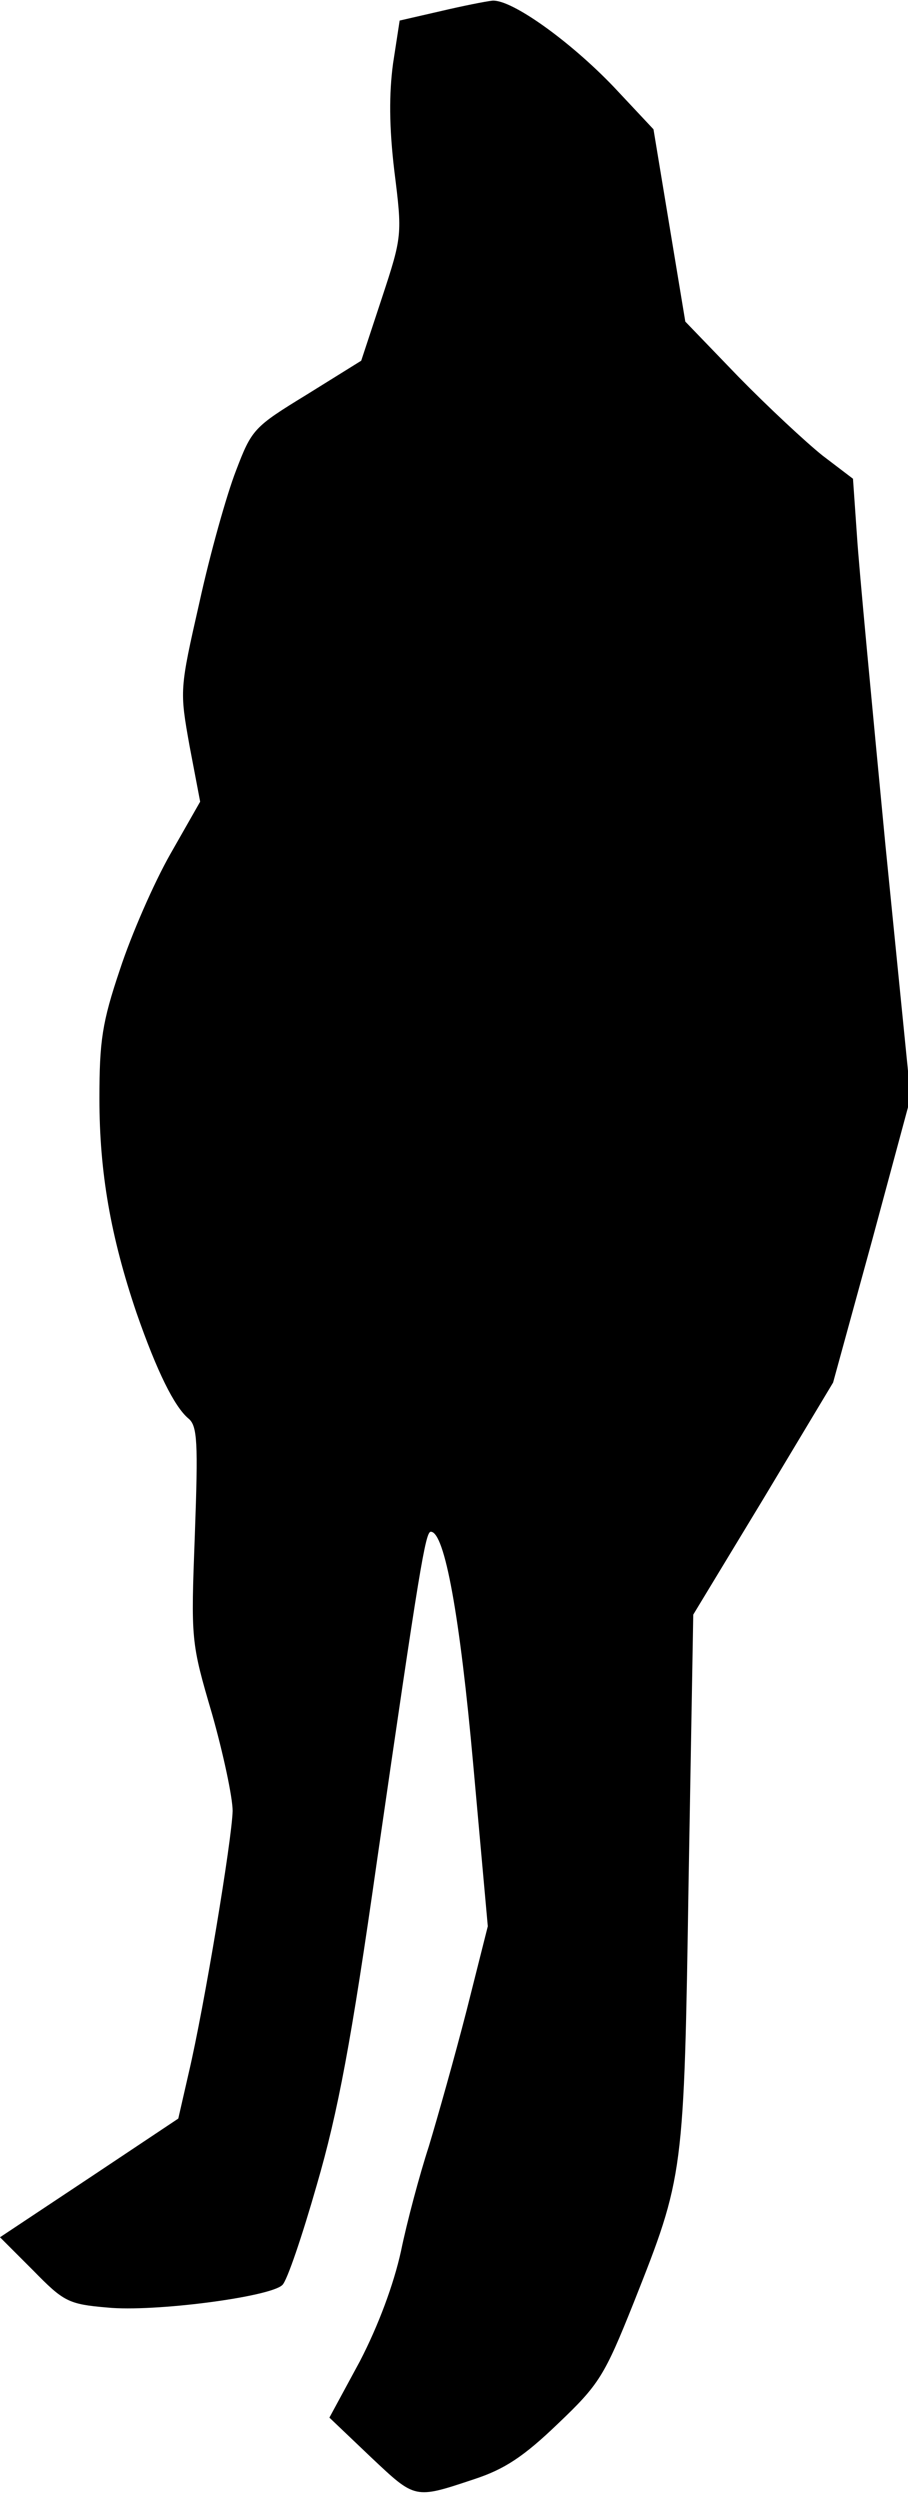 <?xml version="1.0" standalone="no"?>
<!DOCTYPE svg PUBLIC "-//W3C//DTD SVG 20010904//EN"
 "http://www.w3.org/TR/2001/REC-SVG-20010904/DTD/svg10.dtd">
<svg version="1.0" xmlns="http://www.w3.org/2000/svg"
 width="137pt" height="377pt" viewBox="0 0 137 377"
 preserveAspectRatio="xMidYMid meet">
<g transform="translate(0,377) scale(0.1,-0.1)"
fill="#000000" stroke="none">
<path fill="#000000" stroke="none" d="M664 3753 l-61 -14 -10 -65 c-6 -45 -6
-95 2 -162 12 -96 12 -98 -19 -192 l-31 -94 -82 -51 c-80 -49 -83 -52 -107
-115 -14 -36 -39 -125 -55 -198 -30 -132 -30 -133 -15 -217 l16 -84 -45 -79
c-25 -44 -59 -122 -76 -174 -27 -80 -31 -108 -31 -195 0 -111 17 -208 56 -323
31 -89 57 -141 78 -159 14 -11 15 -36 10 -175 -6 -160 -6 -162 26 -271 17 -60
31 -126 31 -146 -1 -43 -43 -296 -66 -394 l-16 -70 -135 -90 -134 -89 50 -50
c46 -47 53 -51 112 -56 70 -7 246 16 264 34 7 6 30 74 52 151 32 110 52 216
91 490 64 442 73 495 81 495 21 0 44 -128 64 -351 l22 -244 -32 -127 c-18 -70
-44 -162 -57 -205 -14 -43 -33 -114 -42 -158 -11 -50 -34 -112 -62 -166 l-46
-85 63 -60 c67 -63 65 -63 155 -33 46 15 75 34 127 84 62 59 70 72 114 182 76
192 76 191 83 638 l7 400 106 175 105 175 59 215 58 215 -38 380 c-20 209 -40
419 -43 467 l-6 86 -46 35 c-25 20 -82 73 -127 119 l-80 83 -24 145 -24 145
-60 64 c-66 69 -154 132 -183 130 -10 -1 -45 -8 -79 -16z"/>
</g>
</svg>
